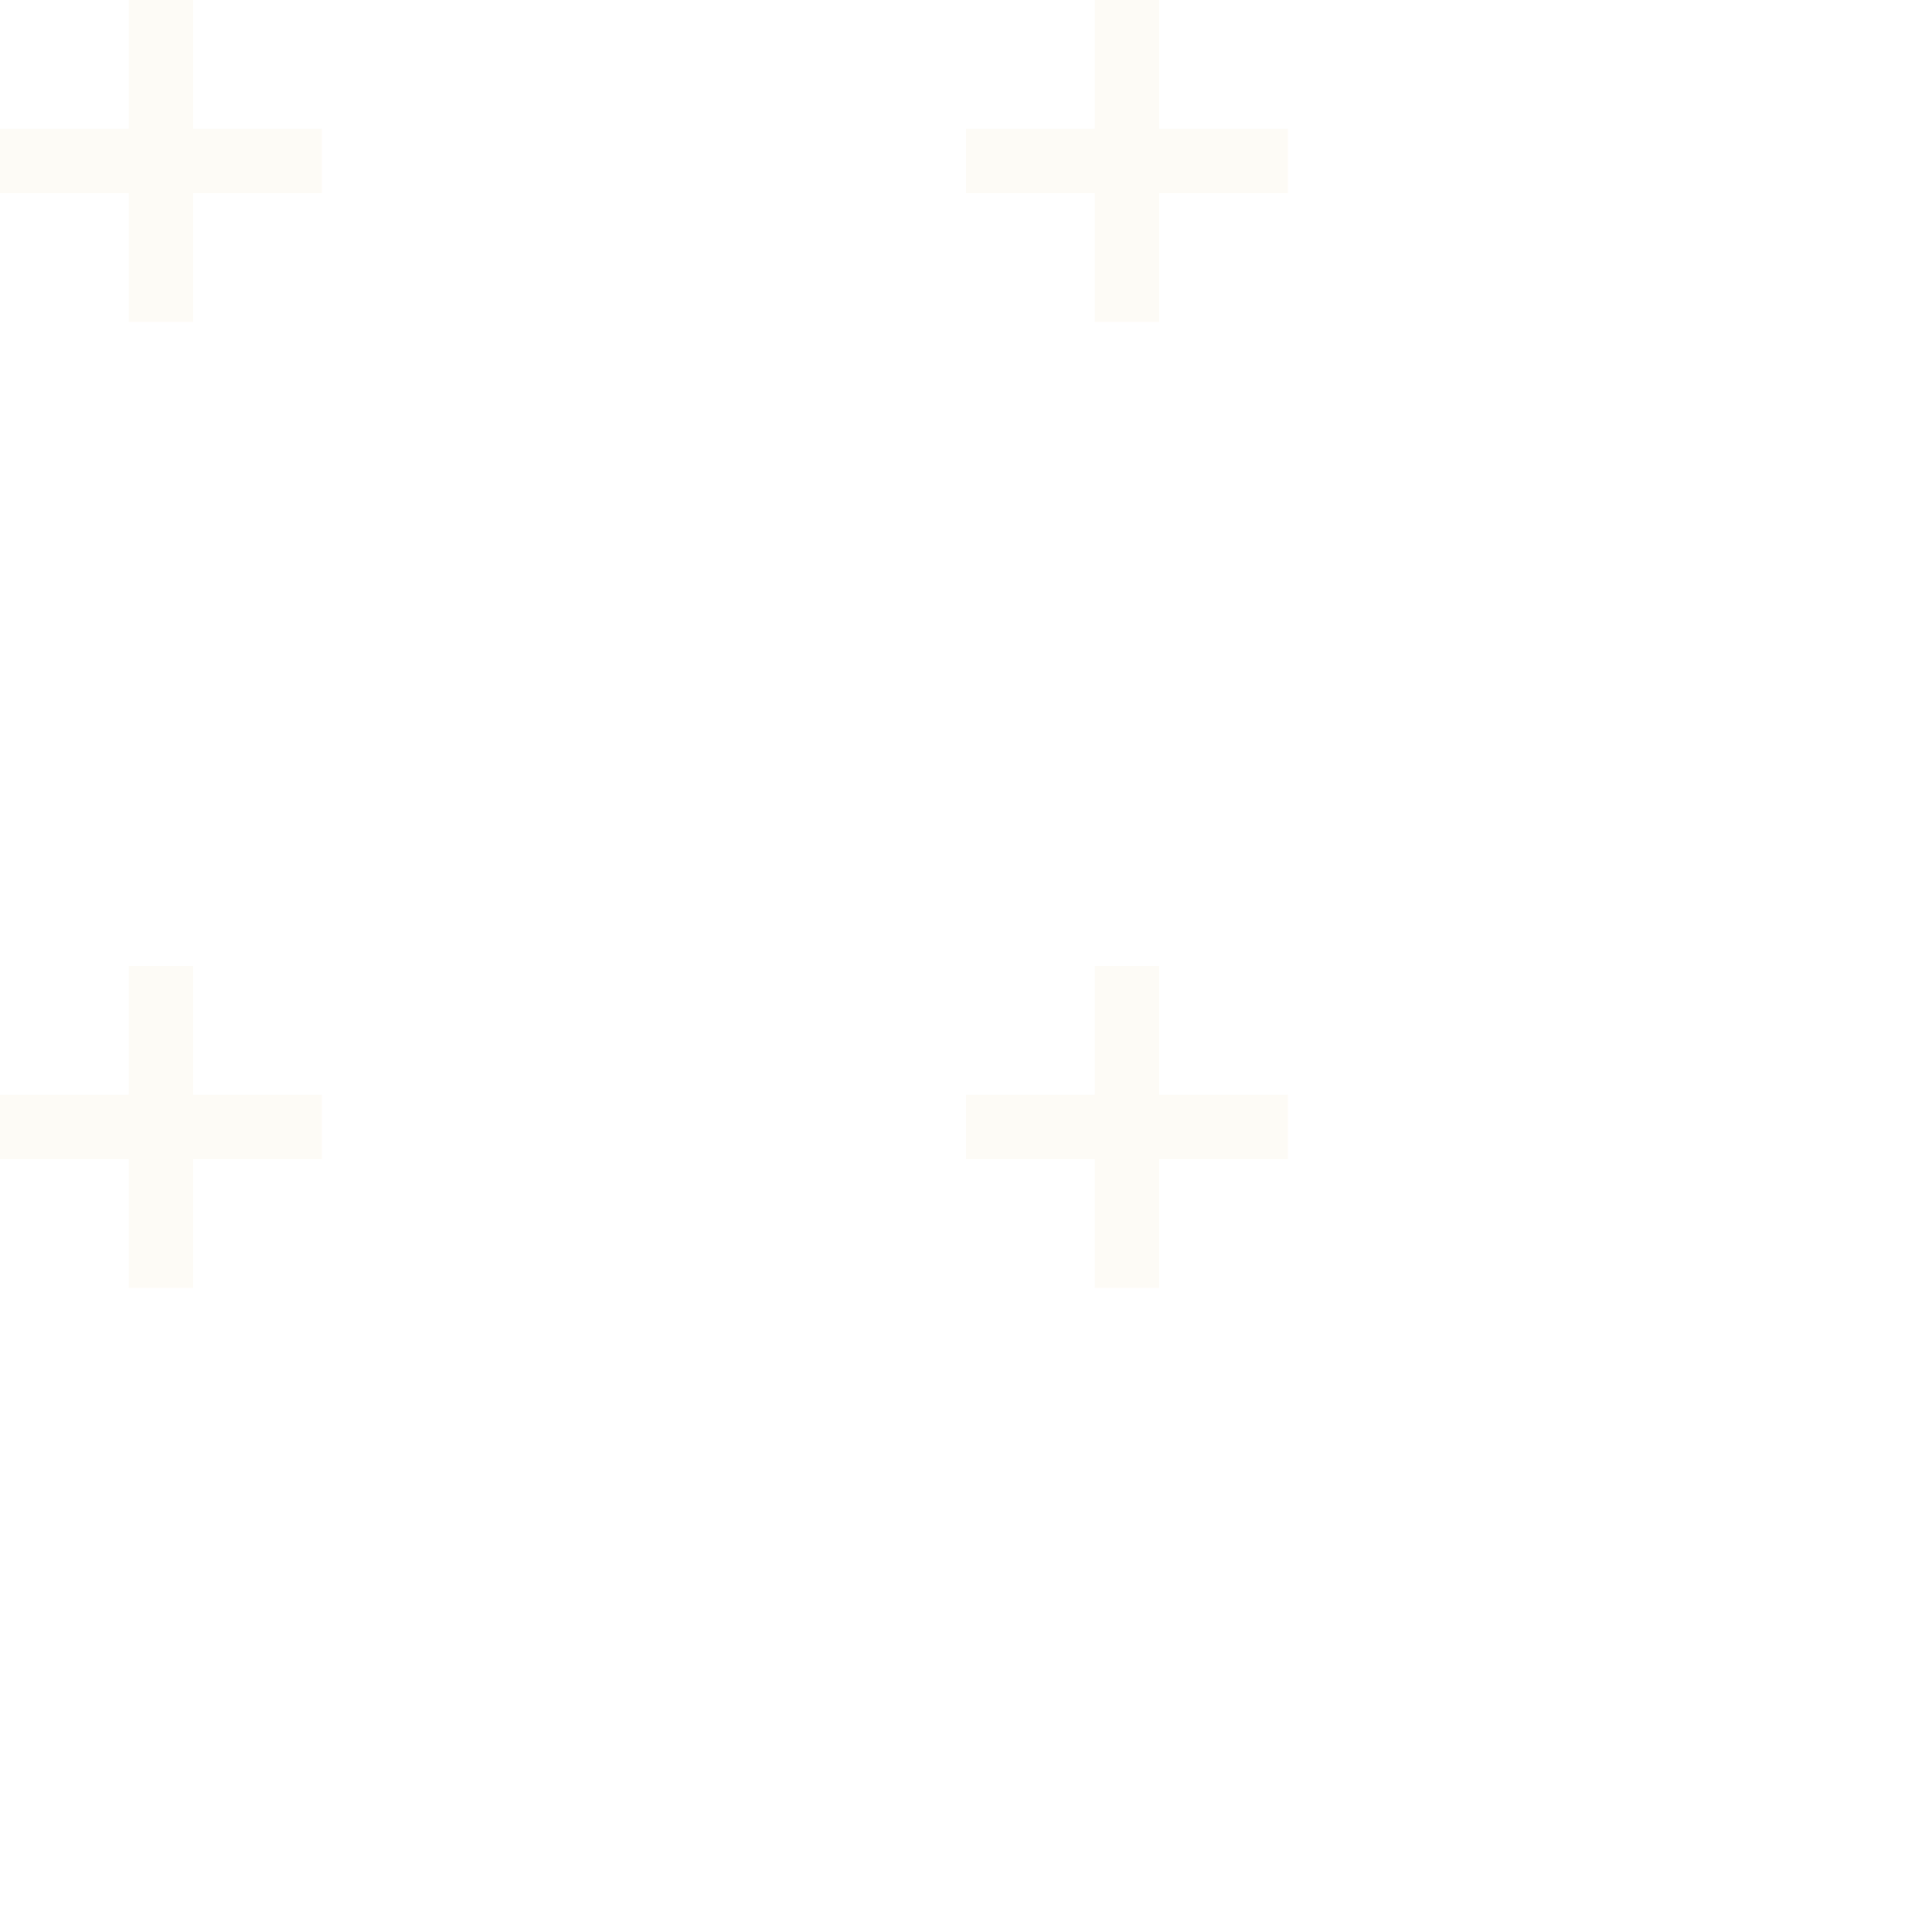 <svg width='60' height='60' viewBox='0 0 60 60' xmlns='http://www.w3.org/2000/svg'>
  <g fill='none' fill-rule='evenodd'>
    <g fill='#D8AB4C' fill-opacity='0.05'>
      <path d='M36 34v-4h-2v4h-4v2h4v4h2v-4h4v-2h-4zm0-30V0h-2v4h-4v2h4v4h2V6h4V4h-4zM6 34v-4H4v4H0v2h4v4h2v-4h4v-2H6zM6 4V0H4v4H0v2h4v4h2V6h4V4H6z'/>
    </g>
  </g>
</svg>
